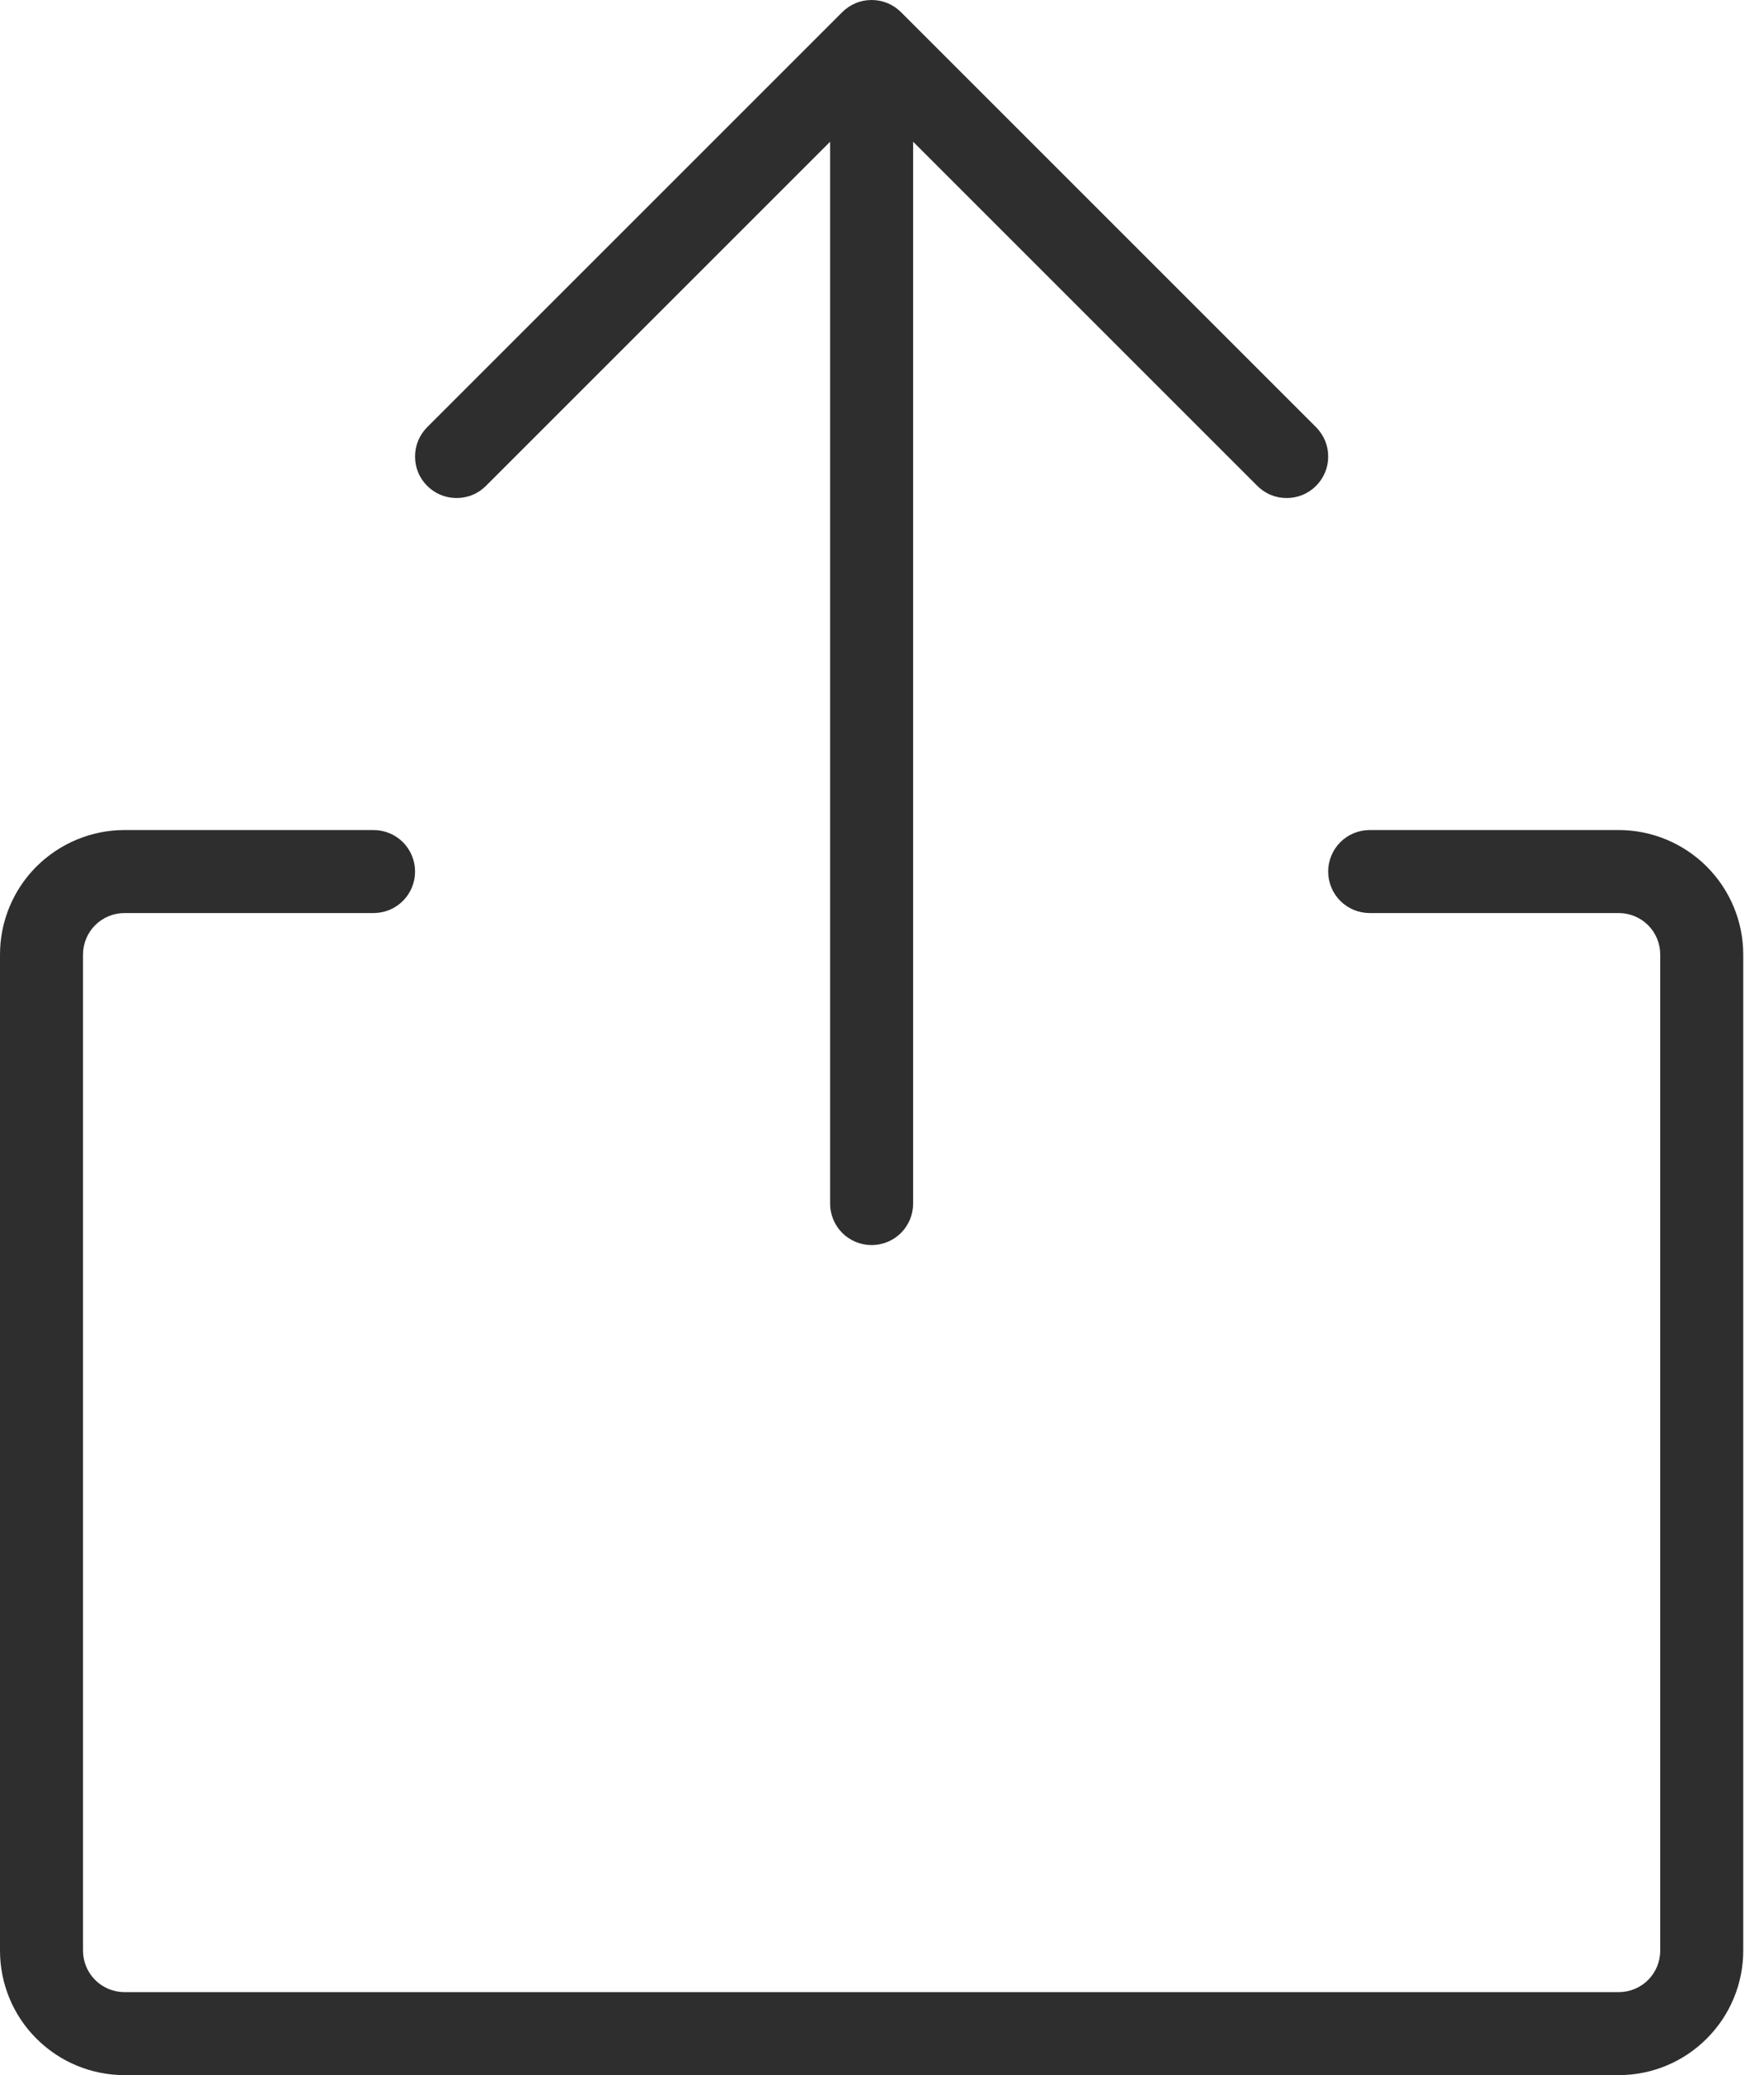 <svg width="17" height="20" viewBox="0 0 17 20" fill="none" xmlns="http://www.w3.org/2000/svg">
<path d="M16.8 9.2V18.8C16.8 19.118 16.673 19.424 16.448 19.648C16.223 19.874 15.918 20 15.6 20H1.2C0.882 20 0.577 19.874 0.351 19.648C0.126 19.424 0 19.118 0 18.8V9.2C0 8.882 0.126 8.577 0.351 8.352C0.577 8.127 0.882 8 1.2 8H3.6C3.706 8 3.808 8.042 3.883 8.117C3.958 8.192 4 8.294 4 8.4C4 8.506 3.958 8.608 3.883 8.683C3.808 8.758 3.706 8.8 3.6 8.8H1.2C1.094 8.8 0.992 8.842 0.917 8.917C0.842 8.992 0.8 9.094 0.8 9.2V18.8C0.8 18.906 0.842 19.008 0.917 19.083C0.992 19.158 1.094 19.2 1.2 19.2H15.6C15.706 19.2 15.808 19.158 15.883 19.083C15.958 19.008 16 18.906 16 18.8V9.2C16 9.094 15.958 8.992 15.883 8.917C15.808 8.842 15.706 8.8 15.6 8.8H13.2C13.094 8.8 12.992 8.758 12.917 8.683C12.842 8.608 12.8 8.506 12.8 8.4C12.8 8.294 12.842 8.192 12.917 8.117C12.992 8.042 13.094 8 13.2 8H15.6C15.918 8 16.223 8.127 16.448 8.352C16.673 8.577 16.8 8.882 16.8 9.2ZM4.683 4.683L8 1.366V11.6C8 11.706 8.042 11.808 8.117 11.883C8.192 11.958 8.294 12 8.4 12C8.506 12 8.608 11.958 8.683 11.883C8.758 11.808 8.8 11.706 8.8 11.6V1.366L12.117 4.683C12.154 4.72 12.198 4.75 12.247 4.77C12.295 4.79 12.347 4.8 12.4 4.8C12.452 4.8 12.504 4.79 12.553 4.77C12.601 4.75 12.646 4.72 12.683 4.683C12.72 4.646 12.749 4.602 12.77 4.553C12.79 4.505 12.8 4.453 12.8 4.4C12.8 4.348 12.79 4.296 12.77 4.247C12.749 4.199 12.72 4.154 12.683 4.117L8.683 0.117C8.646 0.08 8.602 0.051 8.553 0.03C8.504 0.01 8.452 0 8.4 0C8.347 0 8.295 0.01 8.247 0.03C8.198 0.051 8.154 0.08 8.117 0.117L4.117 4.117C4.08 4.154 4.05 4.199 4.03 4.247C4.01 4.296 4 4.348 4 4.4C4 4.453 4.01 4.505 4.03 4.553C4.05 4.602 4.08 4.646 4.117 4.683C4.192 4.758 4.294 4.8 4.4 4.8C4.452 4.8 4.505 4.79 4.553 4.77C4.602 4.75 4.646 4.72 4.683 4.683Z" fill="#2E2E2E"/>
</svg>

